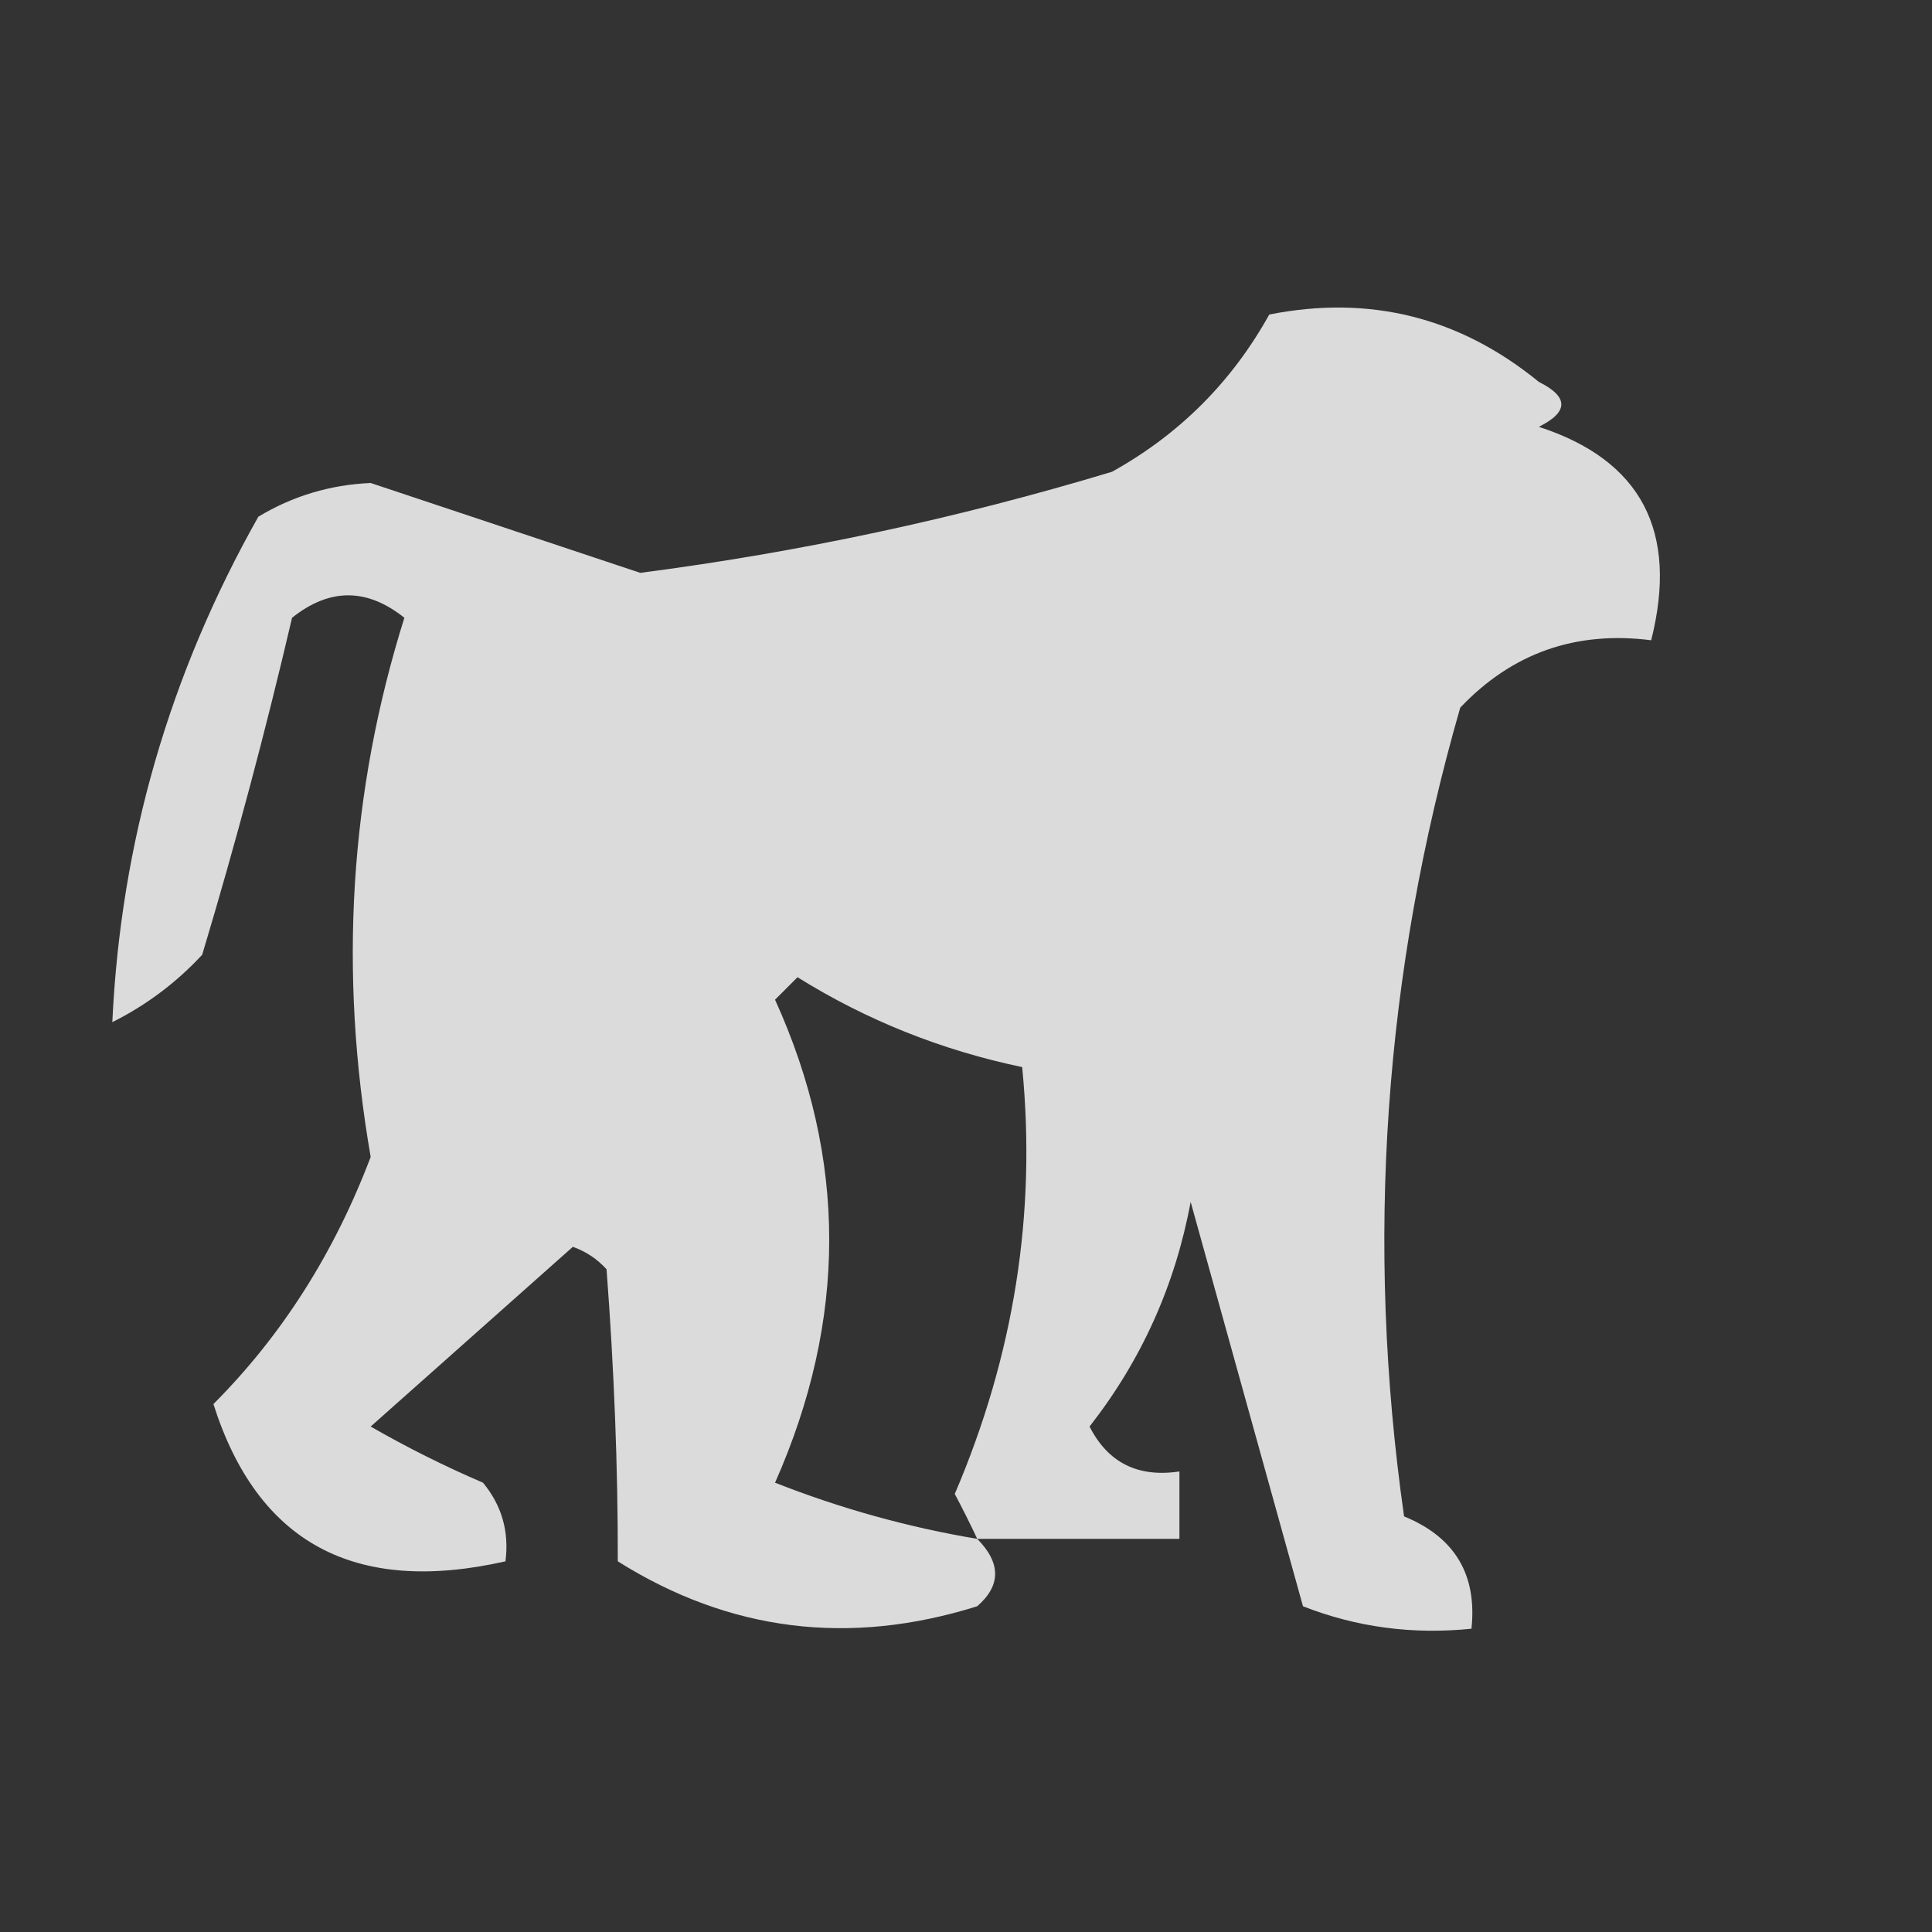 <?xml version="1.0" encoding="UTF-8"?>
<!DOCTYPE svg PUBLIC "-//W3C//DTD SVG 1.1//EN" "http://www.w3.org/Graphics/SVG/1.1/DTD/svg11.dtd">
<svg xmlns="http://www.w3.org/2000/svg" version="1.1" width="86px" height="86px" style="shape-rendering:geometricPrecision; text-rendering:geometricPrecision; image-rendering:optimizeQuality; fill-rule:evenodd; clip-rule:evenodd" xmlns:xlink="http://www.w3.org/1999/xlink">
<rect width="100%" height="100%" fill="#333333" stroke="none"/>
<g><path style="opacity:0.823" fill="#fefffe" d="M 43.5,68.5 C 44.562,69.575 44.562,70.575 43.5,71.5C 37.798,73.287 32.465,72.62 27.5,69.5C 27.507,65.338 27.34,61.004 27,56.5C 26.586,56.043 26.086,55.709 25.5,55.5C 22.5,58.167 19.5,60.833 16.5,63.5C 18.113,64.427 19.779,65.261 21.5,66C 22.337,67.011 22.67,68.178 22.5,69.5C 15.798,71.016 11.465,68.683 9.5,62.5C 12.54,59.454 14.873,55.787 16.5,51.5C 15.067,43.24 15.567,35.24 18,27.5C 16.333,26.167 14.667,26.167 13,27.5C 11.822,32.544 10.489,37.544 9,42.5C 7.846,43.743 6.512,44.743 5,45.5C 5.371,37.523 7.537,30.023 11.5,23C 13.034,22.077 14.701,21.577 16.5,21.5C 20.5,22.833 24.5,24.167 28.5,25.5C 35.627,24.575 42.627,23.075 49.5,21C 52.5,19.333 54.833,17 56.5,14C 60.974,13.118 64.974,14.118 68.5,17C 69.833,17.667 69.833,18.333 68.5,19C 73.056,20.481 74.723,23.648 73.5,28.5C 70.138,28.07 67.305,29.07 65,31.5C 61.599,43.317 60.766,55.317 62.5,67.5C 64.756,68.421 65.756,70.088 65.5,72.5C 62.881,72.768 60.381,72.435 58,71.5C 56.322,65.447 54.655,59.447 53,53.5C 52.312,57.209 50.812,60.543 48.5,63.5C 49.32,65.111 50.654,65.778 52.5,65.5C 52.5,66.5 52.5,67.5 52.5,68.5C 49.5,68.5 46.5,68.5 43.5,68.5 Z M 43.5,68.5 C 40.418,67.983 37.418,67.15 34.5,66C 37.715,58.746 37.715,51.579 34.5,44.5C 34.833,44.167 35.167,43.833 35.5,43.5C 38.572,45.414 41.905,46.748 45.5,47.5C 46.14,54 45.14,60.333 42.5,66.5C 42.863,67.183 43.196,67.85 43.5,68.5 Z"/></g>
</svg>

